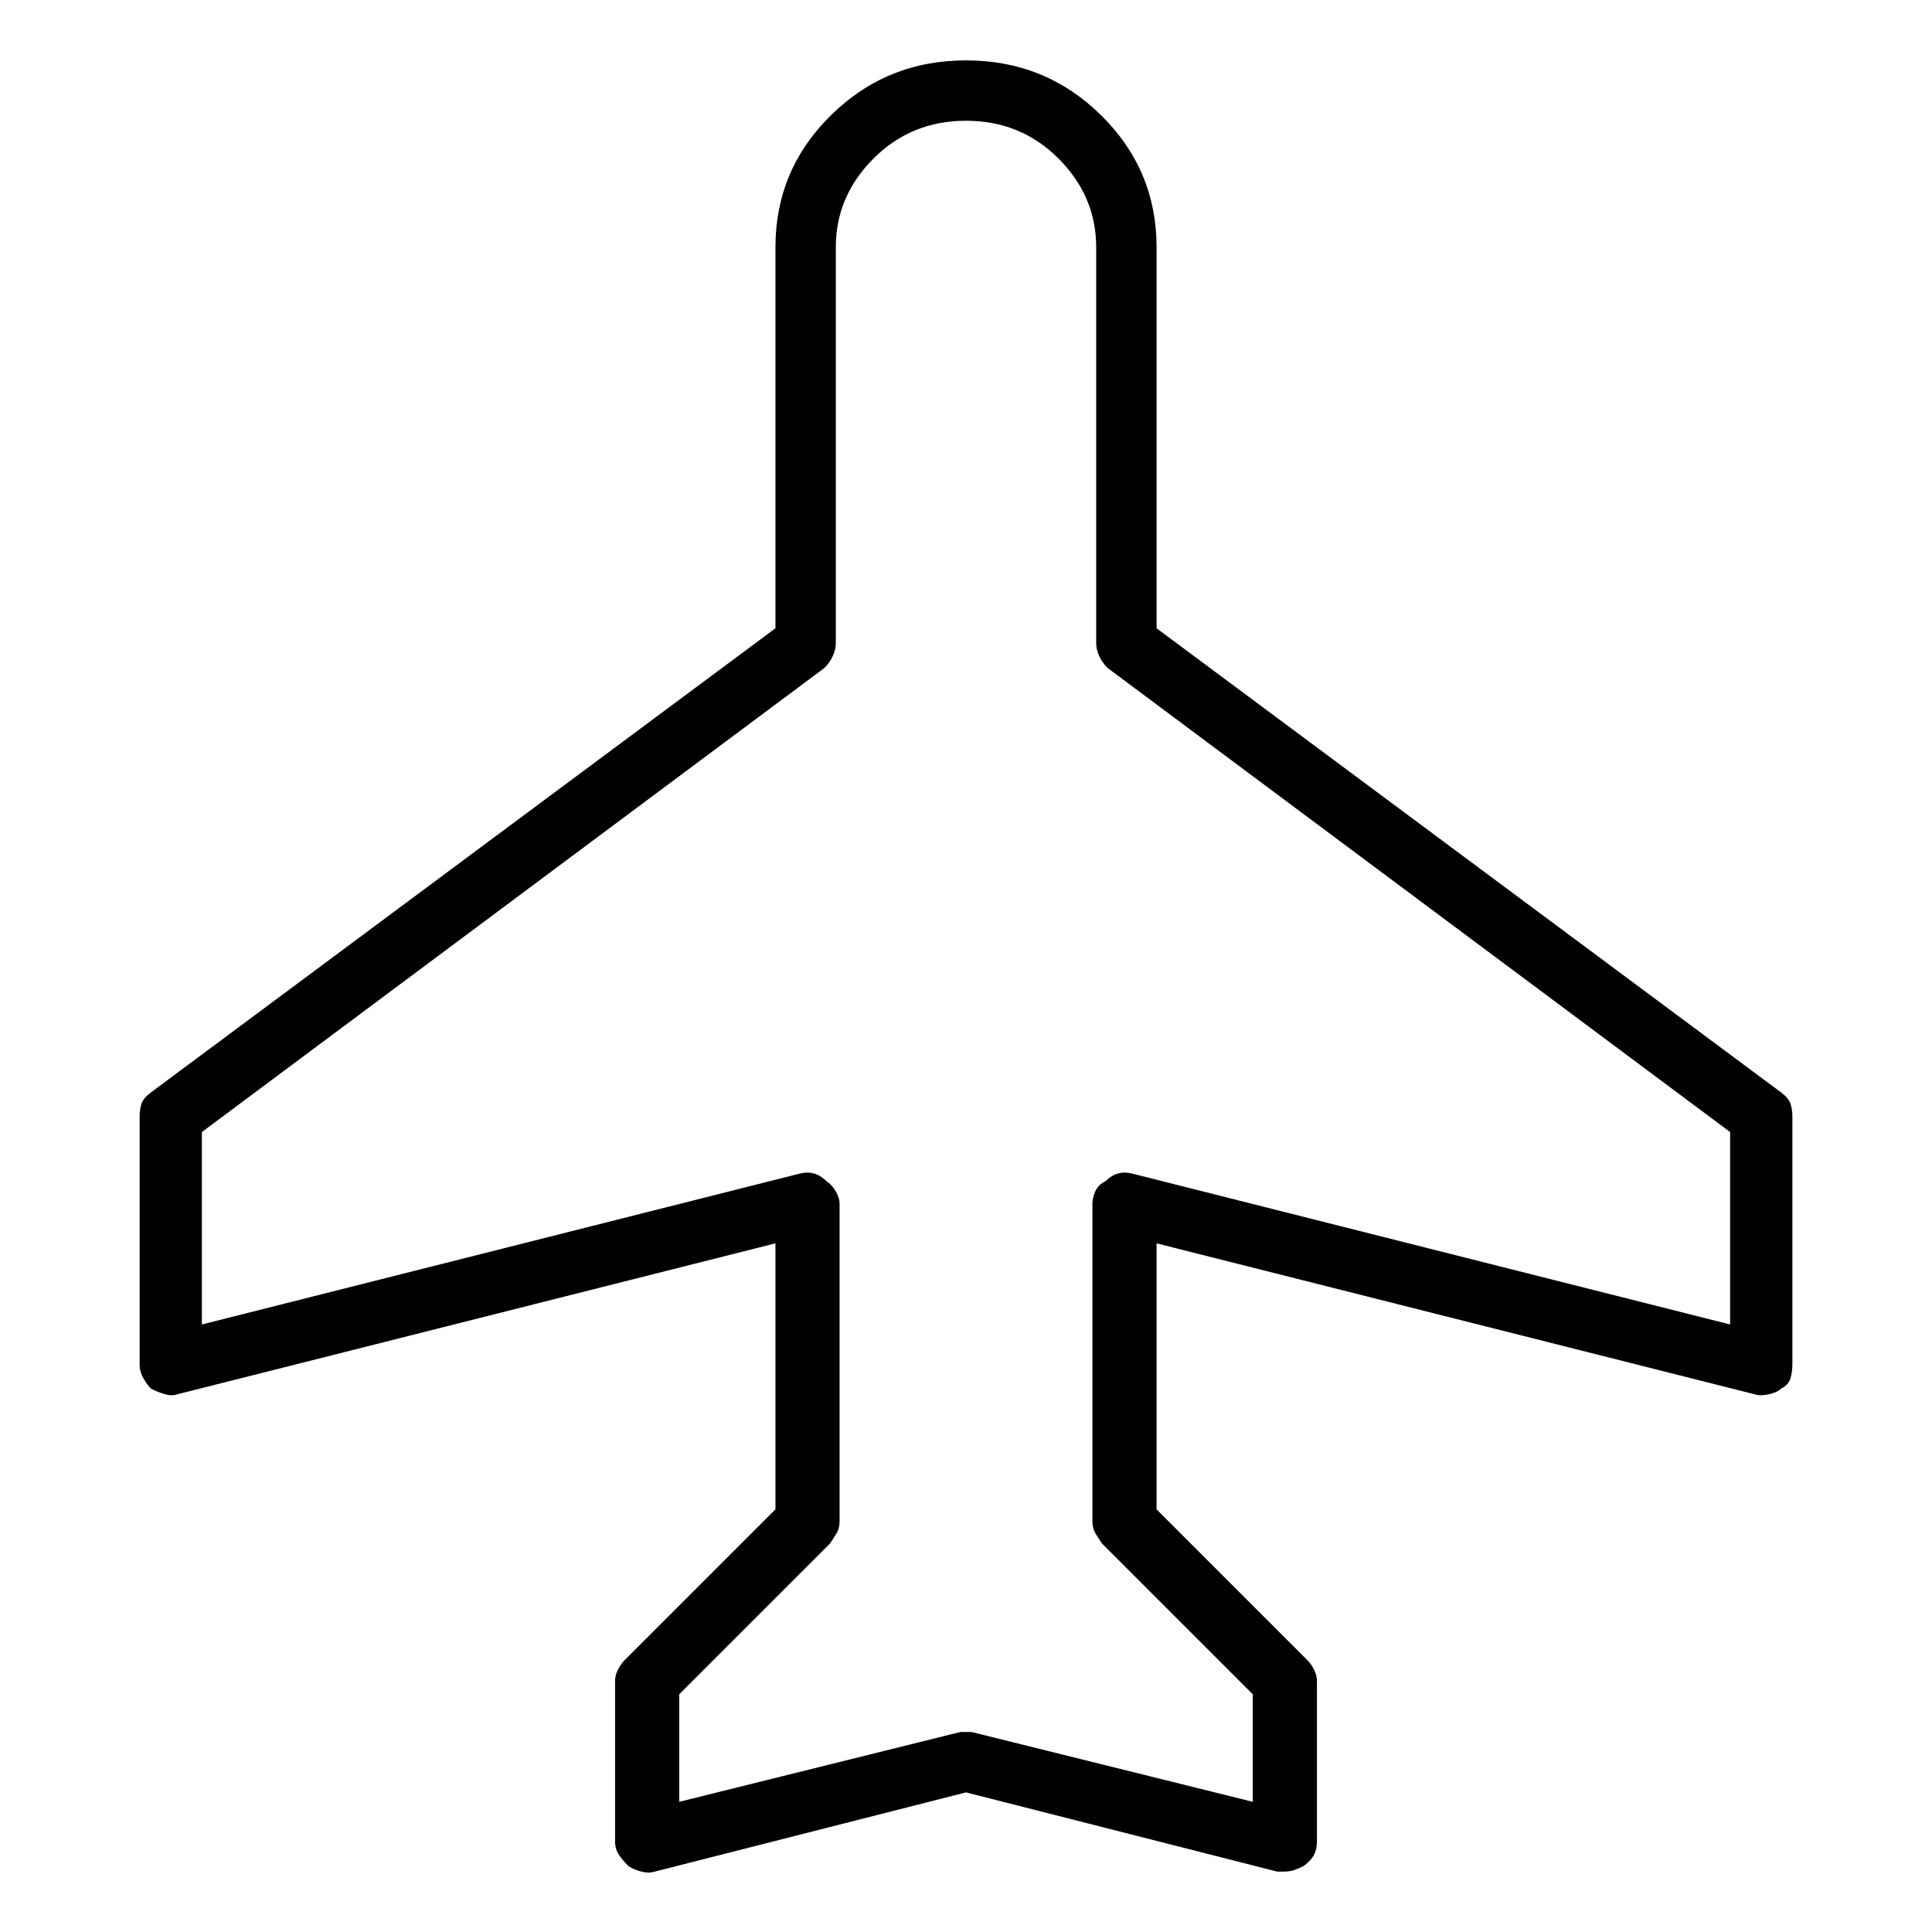 <svg viewBox="0 0 1024 1024" xmlns="http://www.w3.org/2000/svg">
  <path transform="scale(1, -1) translate(0, -960)" fill="currentColor" d="M680 -32h-2h-1l-165 42l-165 -42q-3 -1 -7 0t-7 3q-3 3 -5 6t-2 7v85q0 3 1.5 6t3.5 5l80 80v141l-317 -80q-3 -1 -6.5 0t-7.5 3q-2 2 -4 5.5t-2 7.5v131q0 4 1 7t5 6l331 246v202q0 41 29.5 70t71.5 29t71.5 -29t29.5 -70v-202l331 -246q4 -3 5 -6t1 -7v-131 q0 -4 -1 -7.5t-5 -5.5q-2 -2 -6.5 -3t-7.5 0l-317 80v-141l80 -80q2 -2 3.5 -5t1.5 -6v-85q0 -4 -1.5 -7t-5.5 -6q-2 -1 -4.5 -2t-6.5 -1v0zM512 42h2h1l149 -37v57l-80 80q-2 3 -3.5 5.5t-1.5 6.5v168q0 3 1.5 6.5t5.5 5.5q3 3 6.5 4t7.5 0l317 -80v102l-330 246 q-3 3 -4.5 6.5t-1.5 6.5v210q0 27 -20 47t-49 20t-49 -20t-20 -47v-210q0 -3 -1.5 -6.5t-4.5 -6.5l-330 -246v-102l317 80q4 1 7.5 0t6.5 -4q3 -2 5 -5.5t2 -6.5v-168q0 -4 -1.5 -6.5t-3.5 -5.5l-80 -80v-57l149 37h1h2v0z" />
</svg>